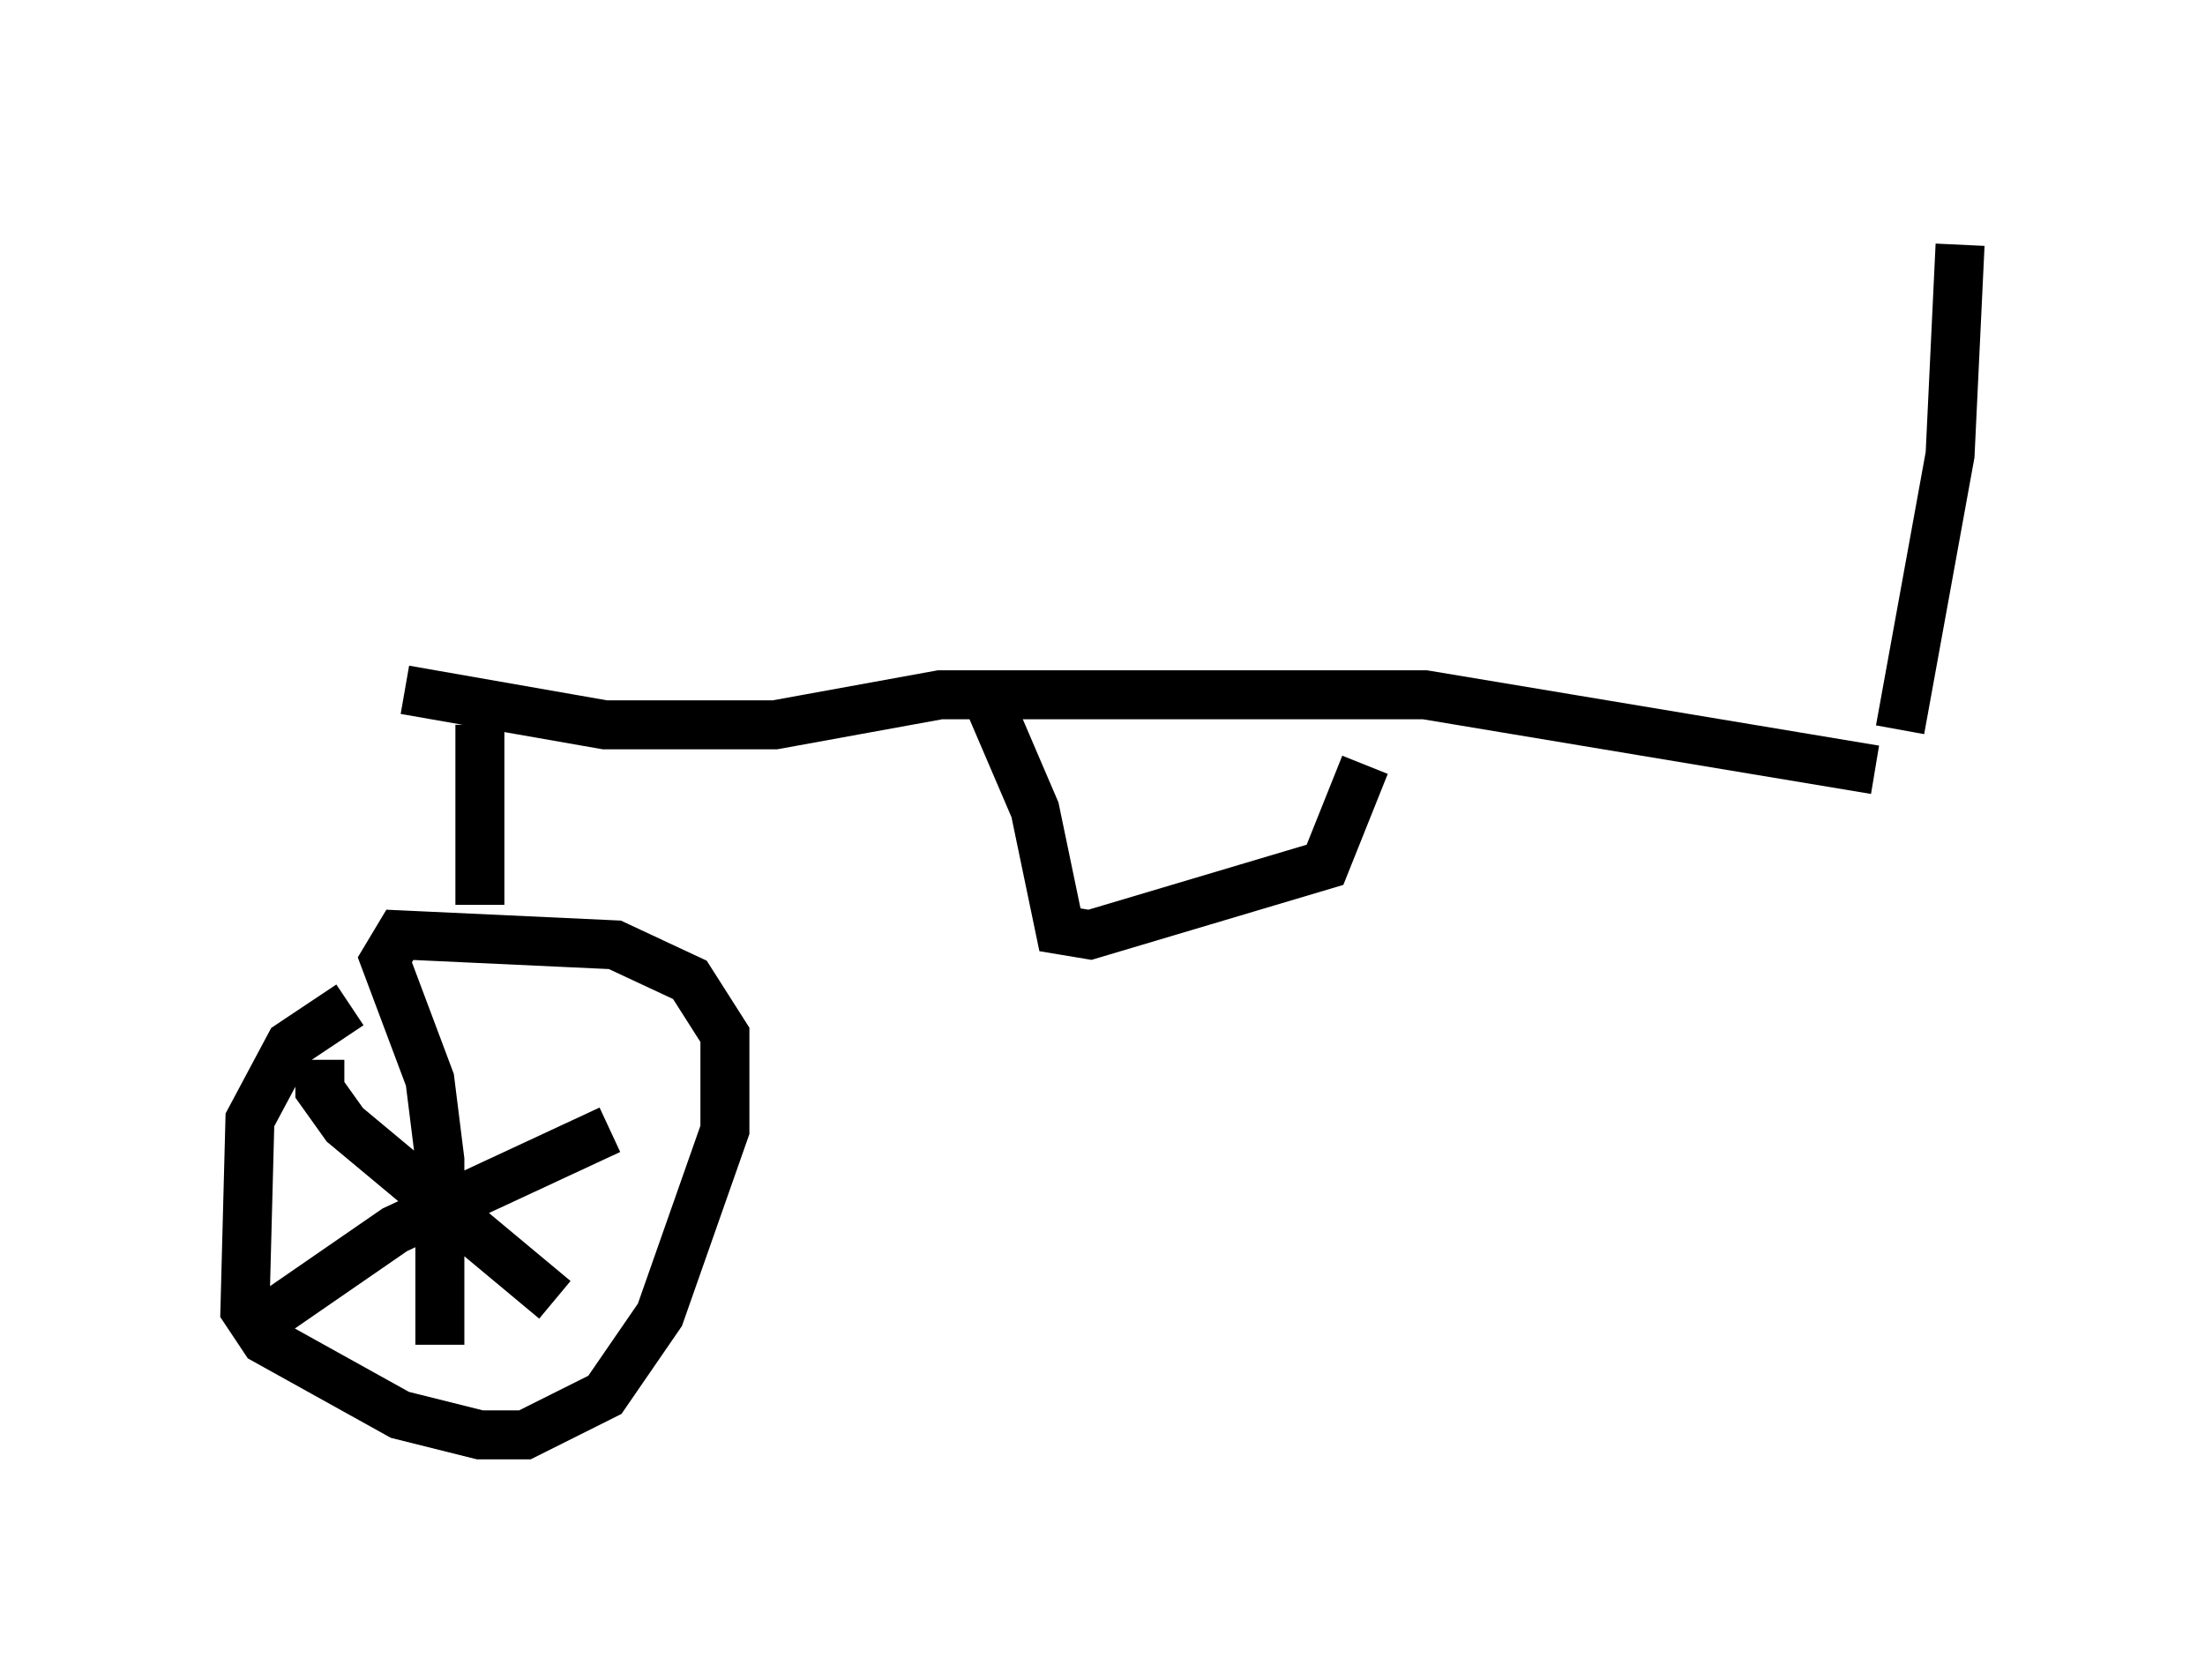 <?xml version="1.0" encoding="utf-8" ?>
<svg baseProfile="full" height="34.296" version="1.1" width="45.015" xmlns="http://www.w3.org/2000/svg" xmlns:ev="http://www.w3.org/2001/xml-events" xmlns:xlink="http://www.w3.org/1999/xlink"><defs /><rect fill="white" height="34.296" width="45.015" x="0" y="0" /><path d="M8.471, 20.313 m-1.327, 0.204 l-1.225, 0.817 -0.817, 1.531 l-0.102, 3.879 0.408, 0.613 l2.756, 1.531 1.633, 0.408 l0.919, 0.0 1.633, -0.817 l1.123, -1.633 1.327, -3.777 l0.0, -1.94 -0.715, -1.123 l-1.531, -0.715 -4.39, -0.204 l-0.306, 0.51 0.919, 2.45 l0.204, 1.633 0.0, 3.777 m-3.879, -0.306 l2.96, -2.042 4.39, -2.042 m-5.921, -1.429 l0.0, 0.613 0.51, 0.715 l4.288, 3.573 m-1.531, -11.74 l0.0, 3.675 m-1.531, -4.39 l4.083, 0.715 3.471, 0.0 l3.369, -0.613 9.902, 0.0 l9.188, 1.531 m-18.069, -1.327 l0.919, 2.144 0.51, 2.45 l0.613, 0.102 4.798, -1.429 l0.817, -2.042 m10.923, -0.715 l1.021, -5.615 0.204, -4.288 " fill="none" stroke="black" stroke-width="1" /></svg>